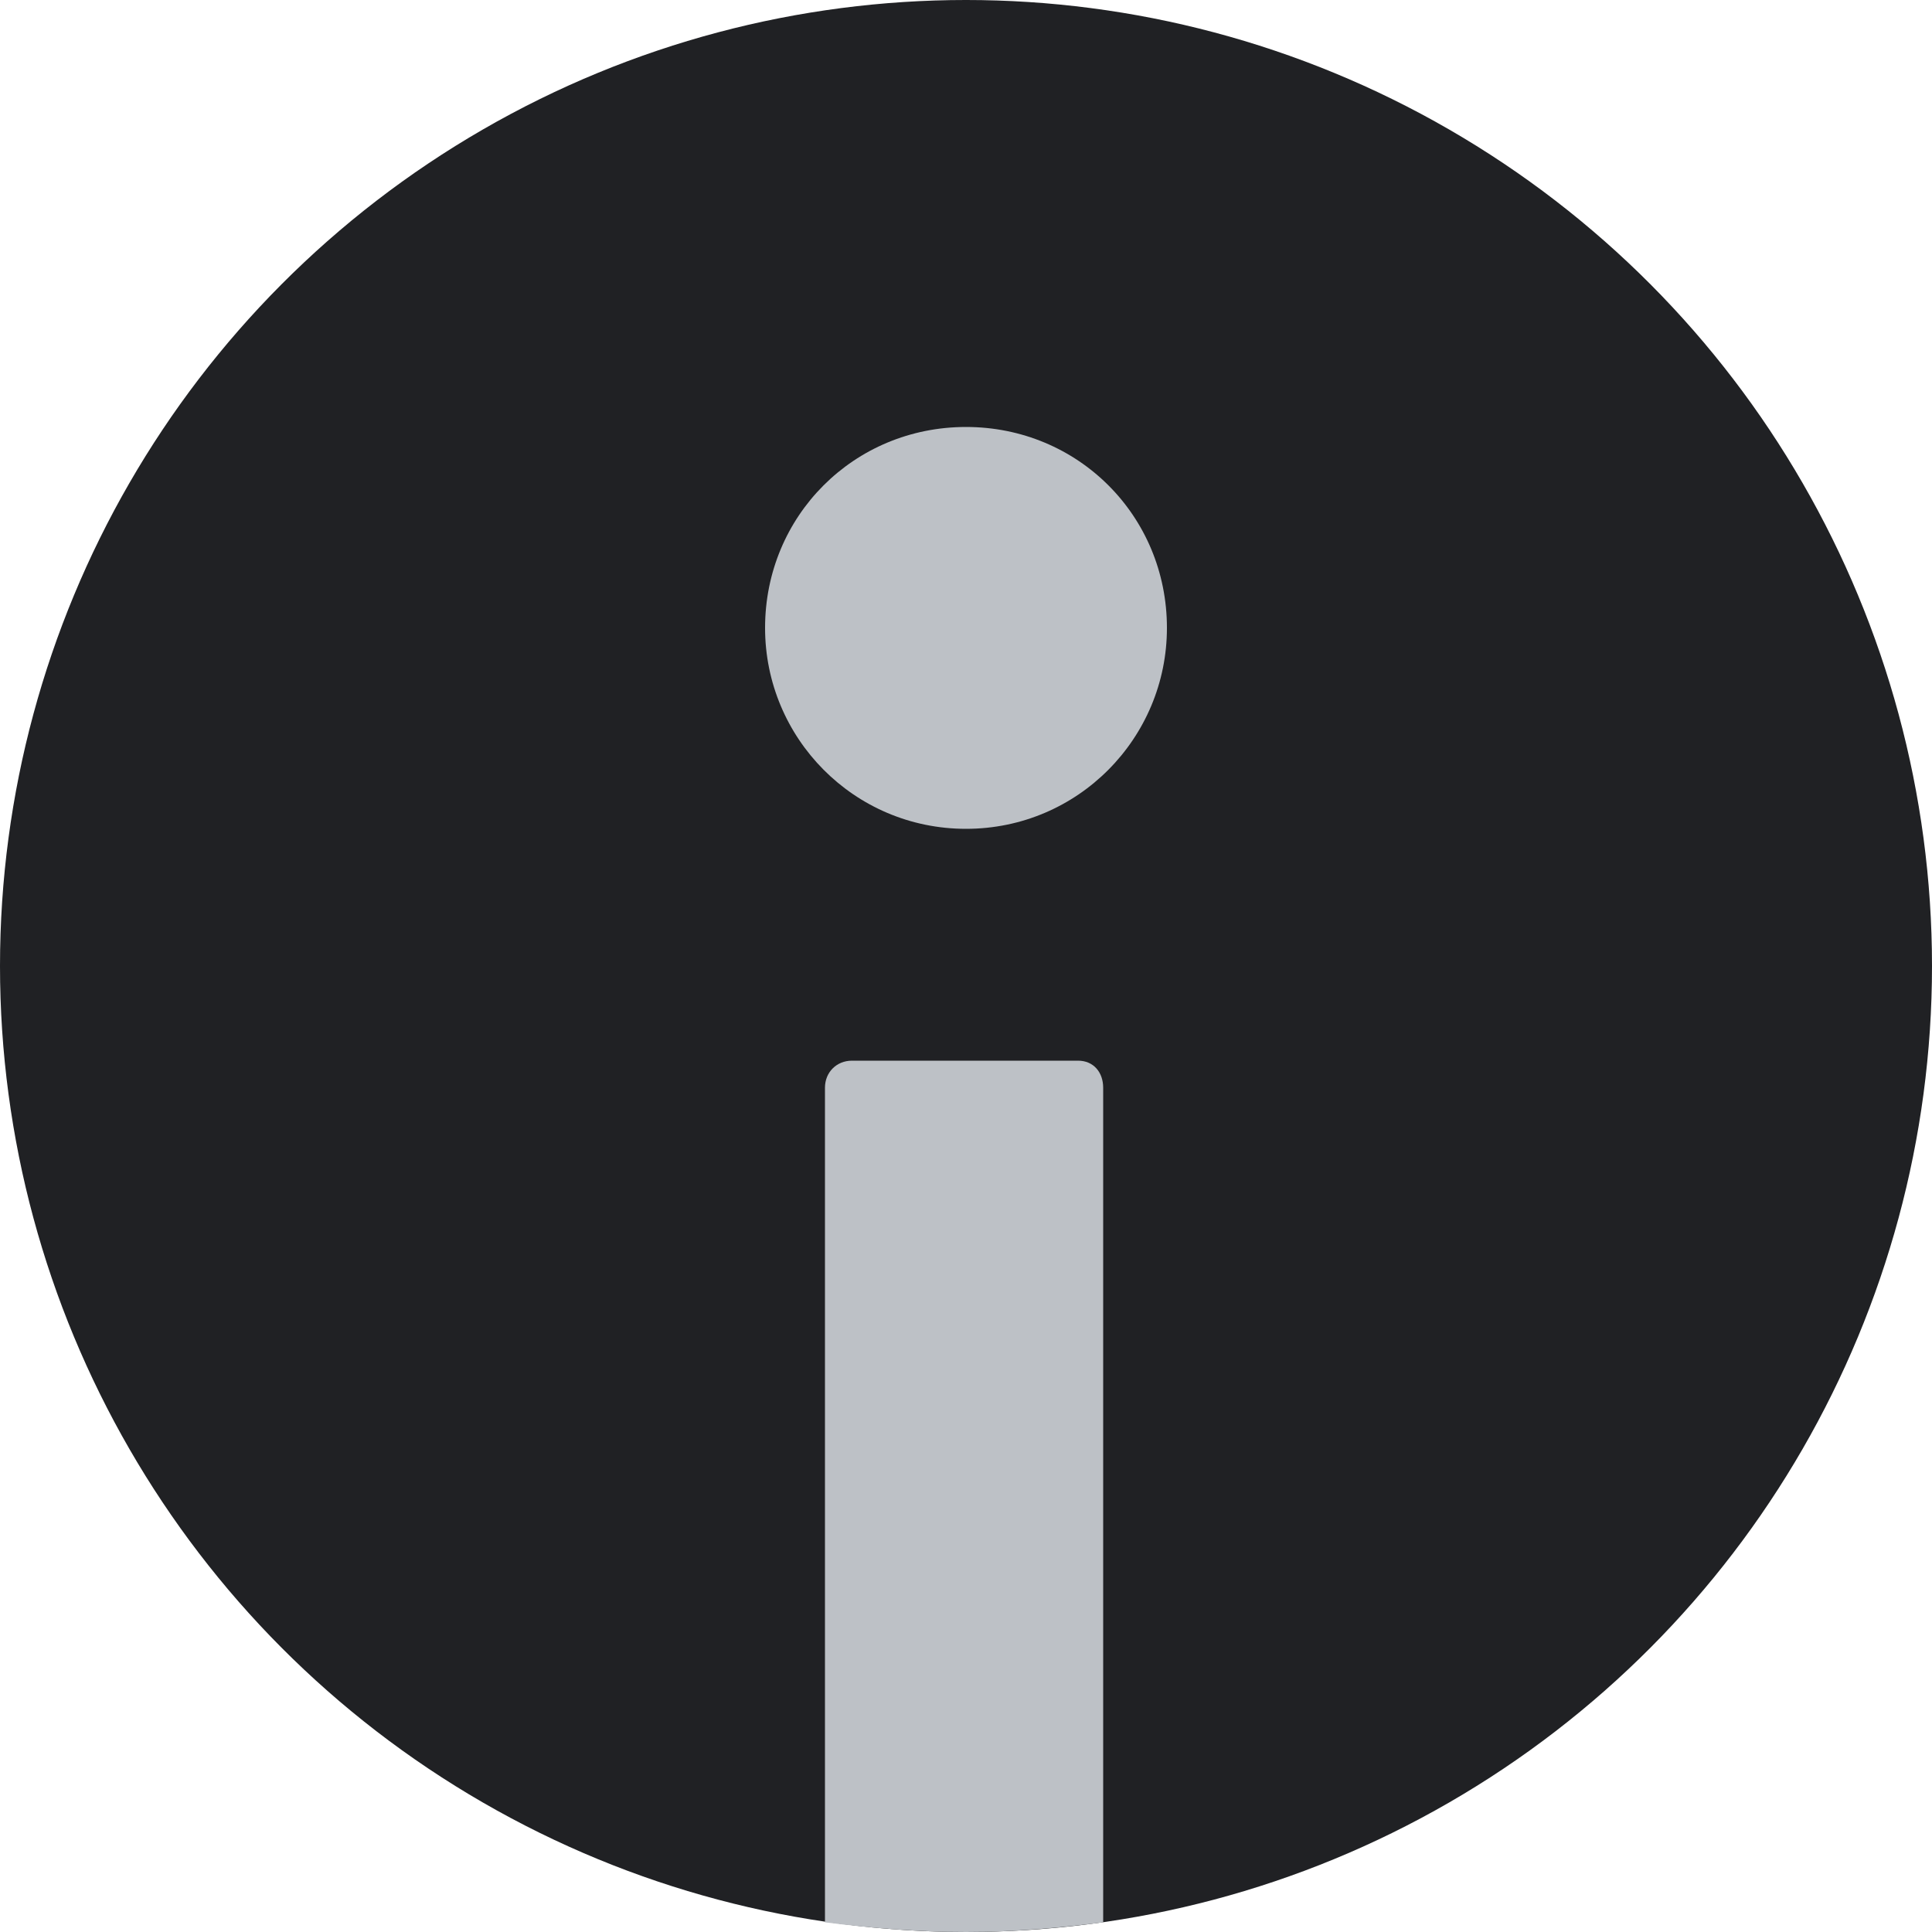 <!-- Info by Graphic Enginer from the Noun Project -->
<svg xmlns="http://www.w3.org/2000/svg" viewBox="0 0 100 100">
  <circle fill="#202124" cx="50" cy="50" r="50" />
  <path fill="#bdc1c6" d="M42.7 99.5L42.7 56.3C42.7 55.5 43.3 54.9 44.1 54.9L55.8 54.9C56.6 54.9 57.1 55.5 57.1 56.3L57.1 99.5C54.8 99.8 52.4 100 50 100 47.5 100 45.1 99.8 42.7 99.5ZM50 22.1C55.8 22.1 60.4 26.7 60.4 32.5 60.4 38.2 55.8 42.9 50 42.9 44.2 42.9 39.6 38.2 39.6 32.5 39.6 26.7 44.2 22.1 50 22.1Z" />
</svg>

